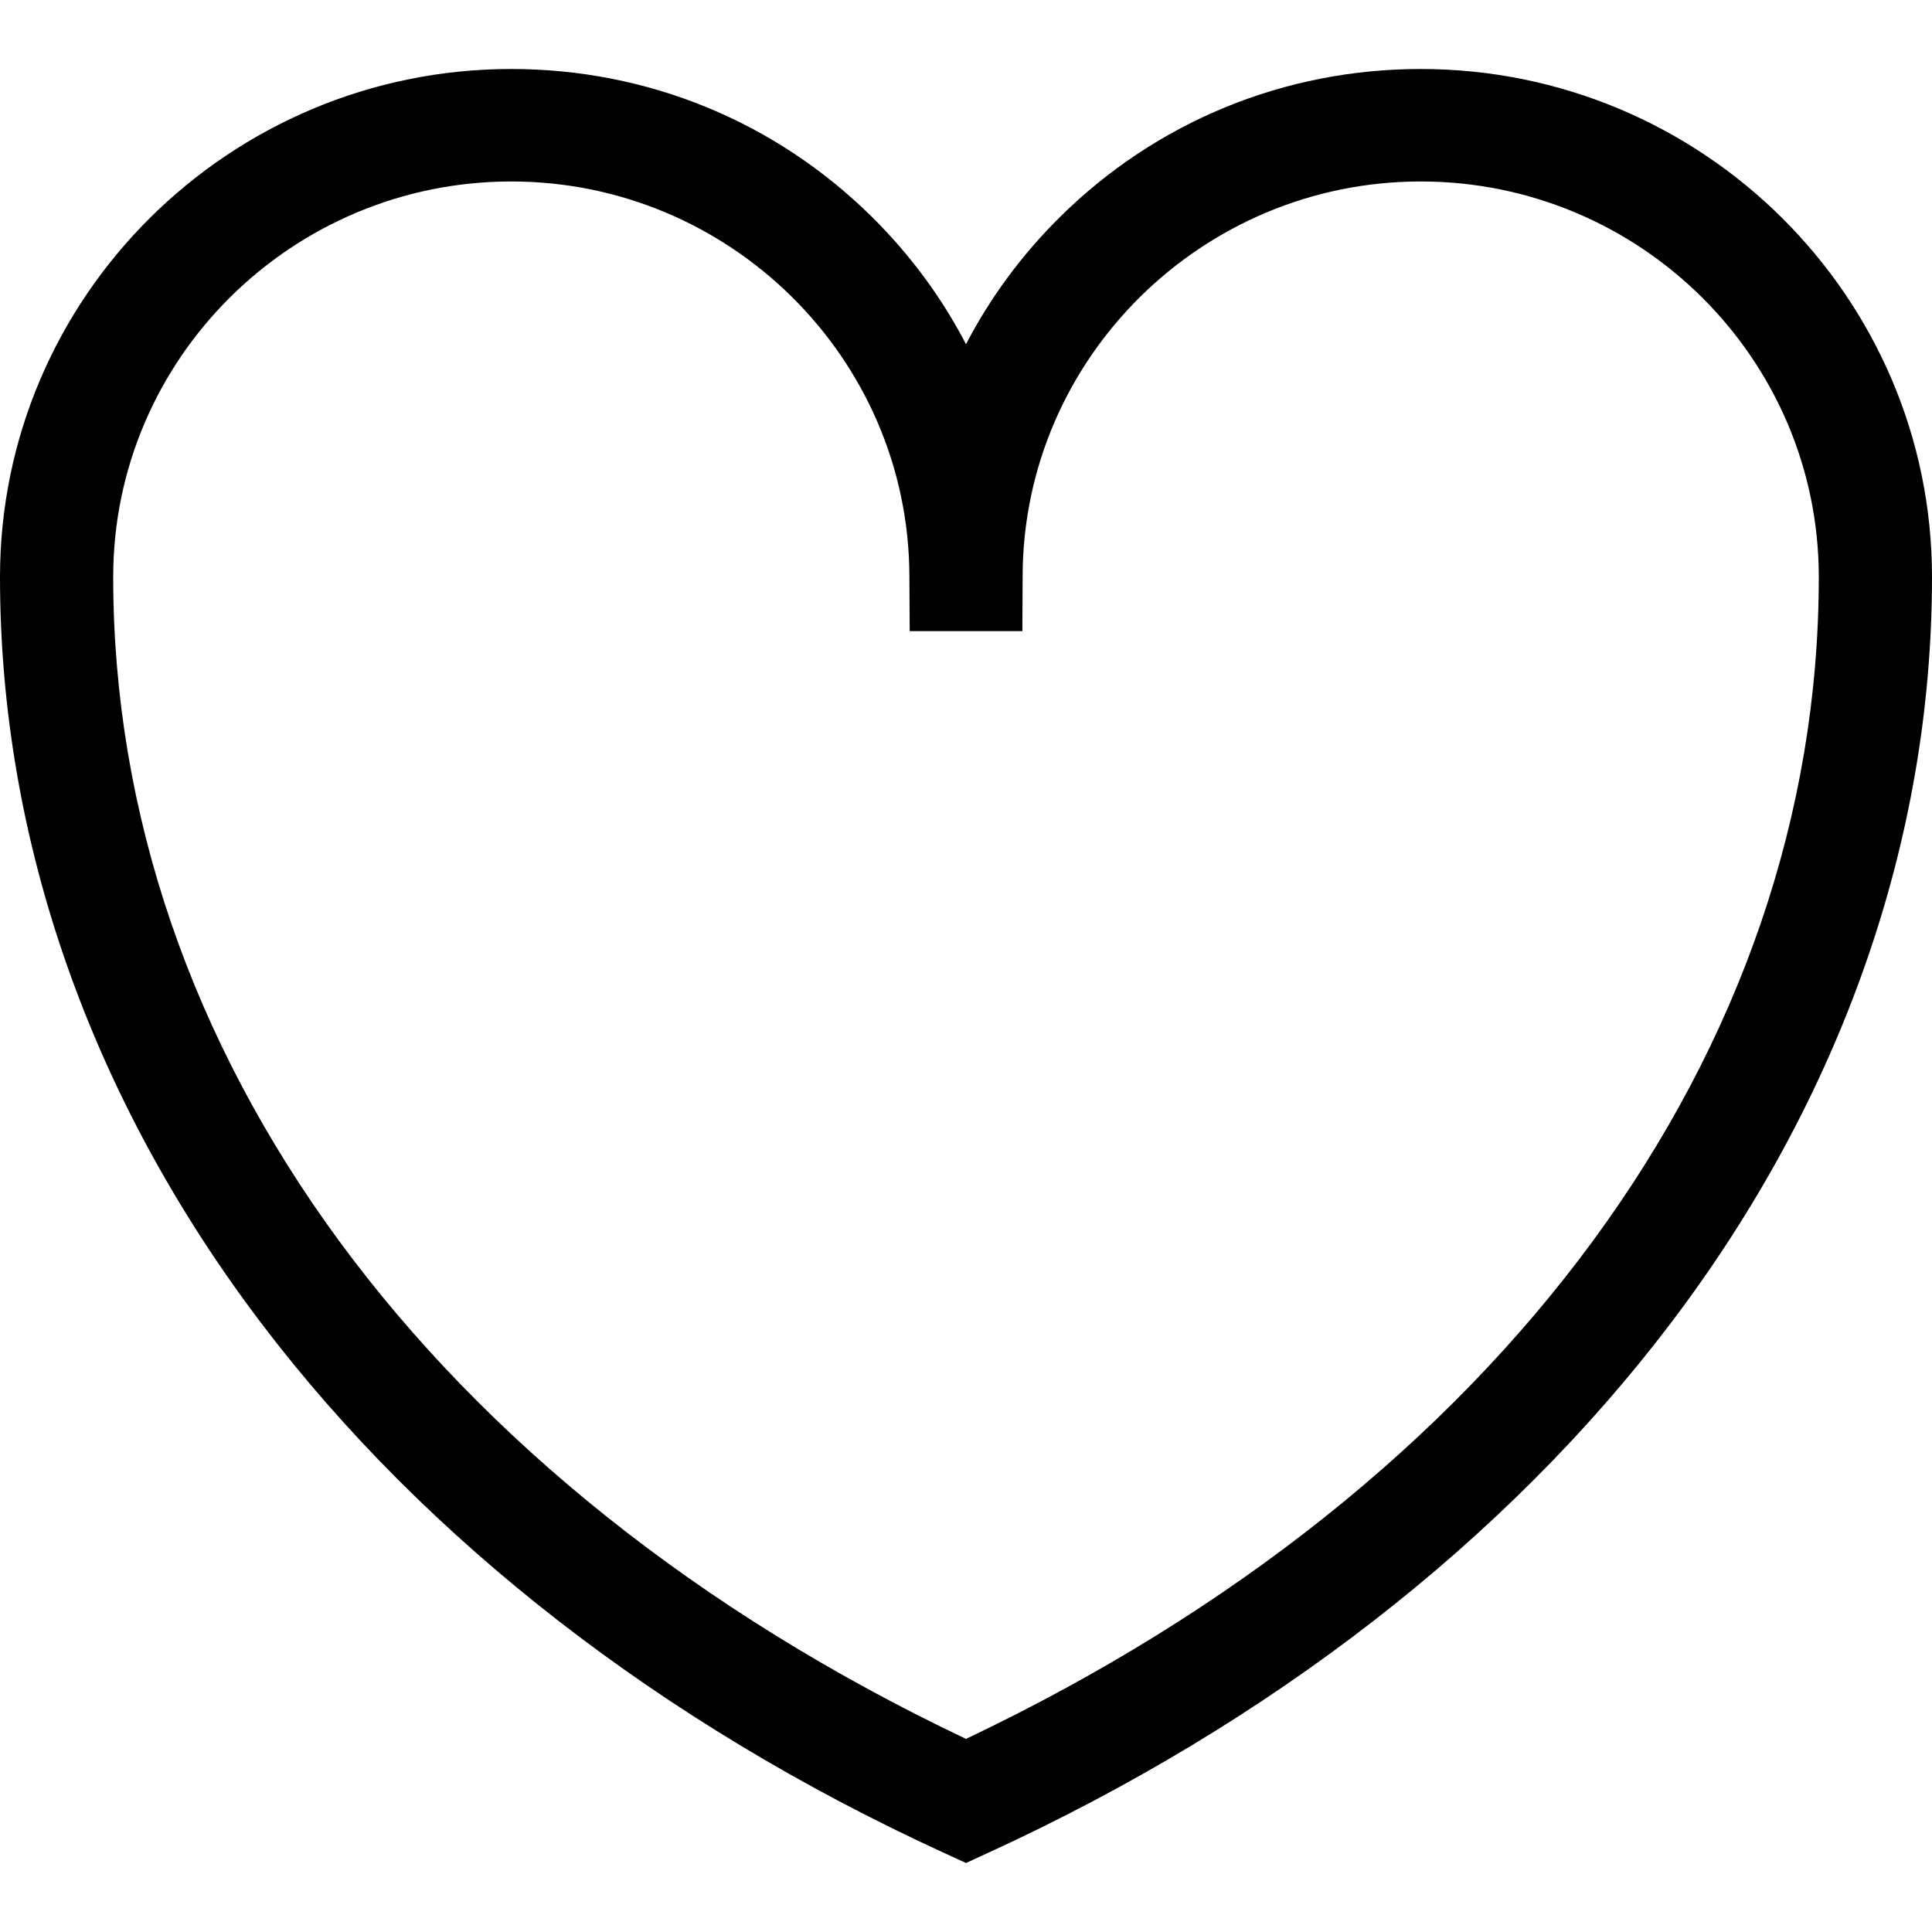 <!-- Generated by IcoMoon.io -->
<svg version="1.1" xmlns="http://www.w3.org/2000/svg" width="512" height="512" viewBox="0 0 512 512">
<path d="M376.5 18.285c-36.083 0-70.036 13.932-95.603 39.227-10.15 10.043-18.503 21.405-24.897 33.701-6.393-12.296-14.747-23.658-24.897-33.702-25.568-25.296-59.52-39.227-95.603-39.227-74.715 0-135.5 60.394-135.5 134.629 0 69.674 23.973 138.094 69.326 197.862 43.567 57.413 105.94 105.841 180.378 140.044l6.296 2.894 6.296-2.892c74.439-34.204 136.812-82.63 180.379-140.044 45.352-59.769 69.325-128.188 69.325-197.862 0-74.235-60.785-134.63-135.5-134.63zM256 460.825c-141.659-67.271-226-181.957-226-307.91 0-57.799 47.327-104.822 105.5-104.822 57.904 0 105.228 46.803 105.493 104.331l0.083 14.835h29.863l0.068-14.835c0.265-57.529 47.59-104.331 105.493-104.331 58.173 0 105.5 47.023 105.5 104.822 0 125.953-84.341 240.639-226 307.91z"></path>
</svg>

